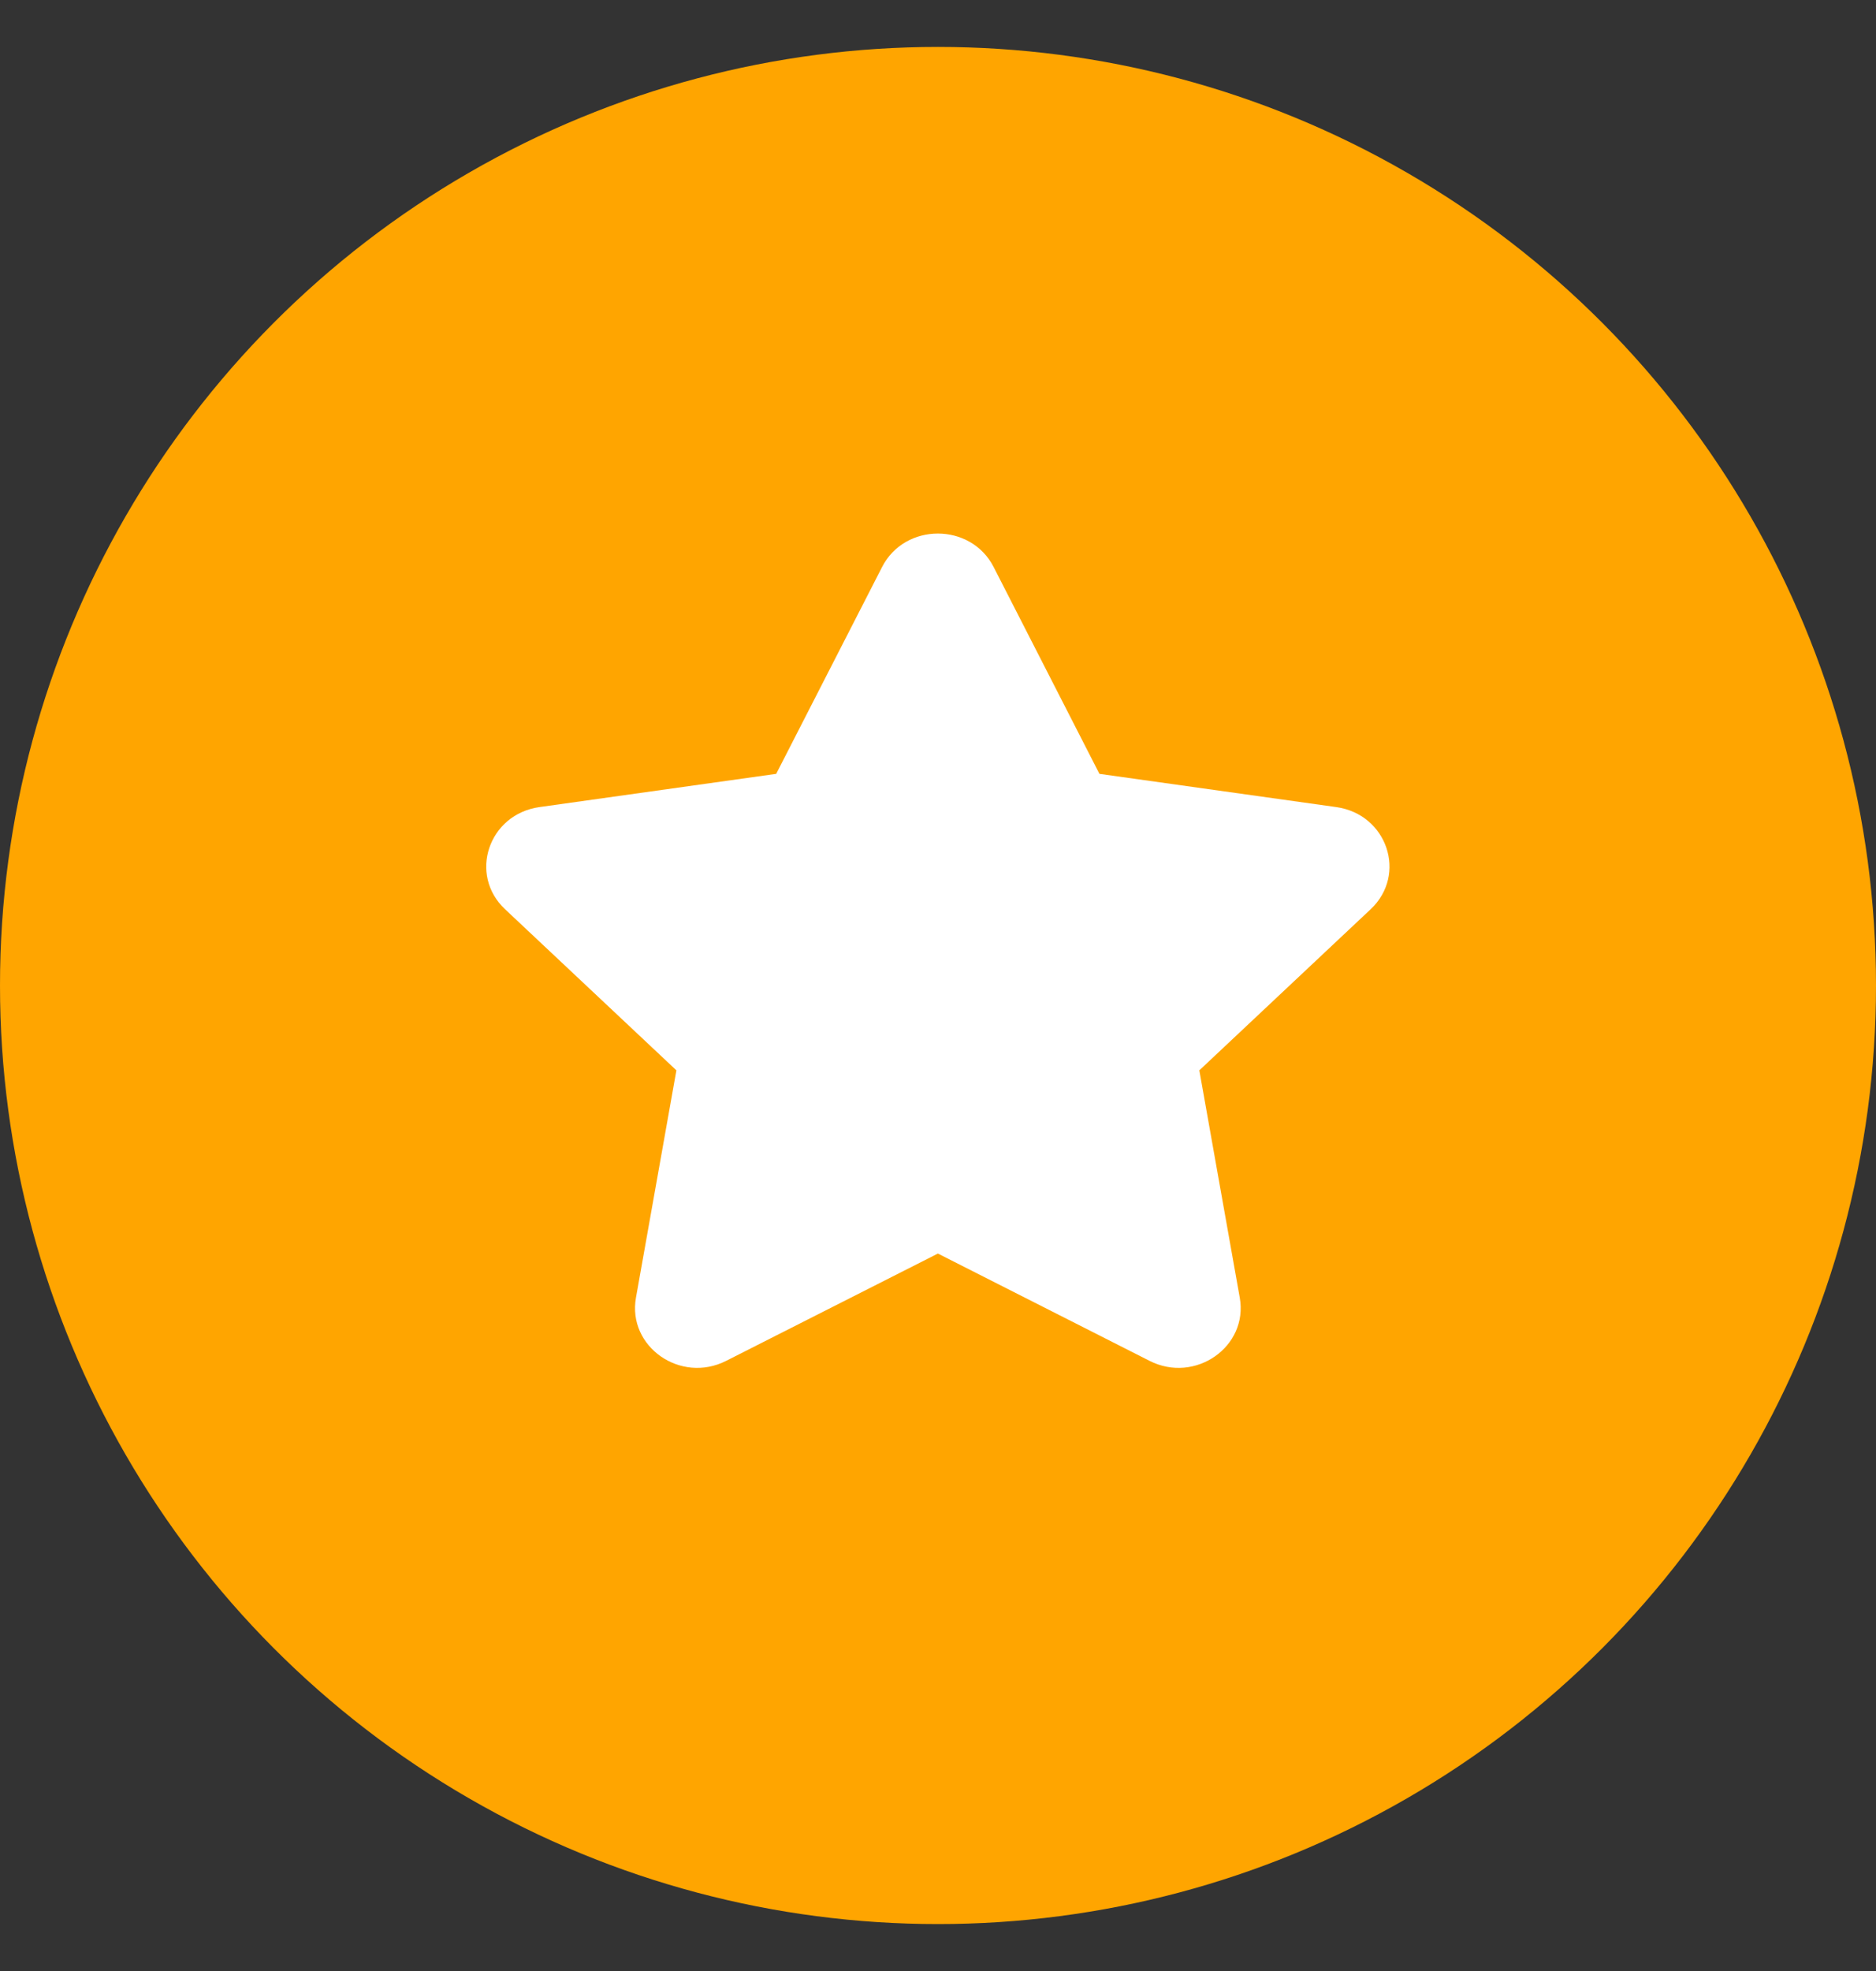 <svg width="20" height="21" viewBox="0 0 20 21" fill="none" xmlns="http://www.w3.org/2000/svg">
<rect x="0" y="0" width="20" height="21" fill="#333333" stroke="none"/>
<circle cx="10" cy="10.5" r="10" fill="#FFA500"/>
<path d="M9.999 13.356L7.742 14.499C7.255 14.746 6.687 14.348 6.78 13.826L7.211 11.404L5.385 9.688C4.991 9.319 5.208 8.675 5.752 8.599L8.275 8.245L9.404 6.041C9.647 5.566 10.35 5.566 10.593 6.041L11.721 8.245L14.245 8.599C14.789 8.675 15.006 9.318 14.612 9.688L12.786 11.404L13.217 13.826C13.31 14.348 12.742 14.746 12.255 14.499L9.999 13.356Z" fill="white"/>
</svg>
